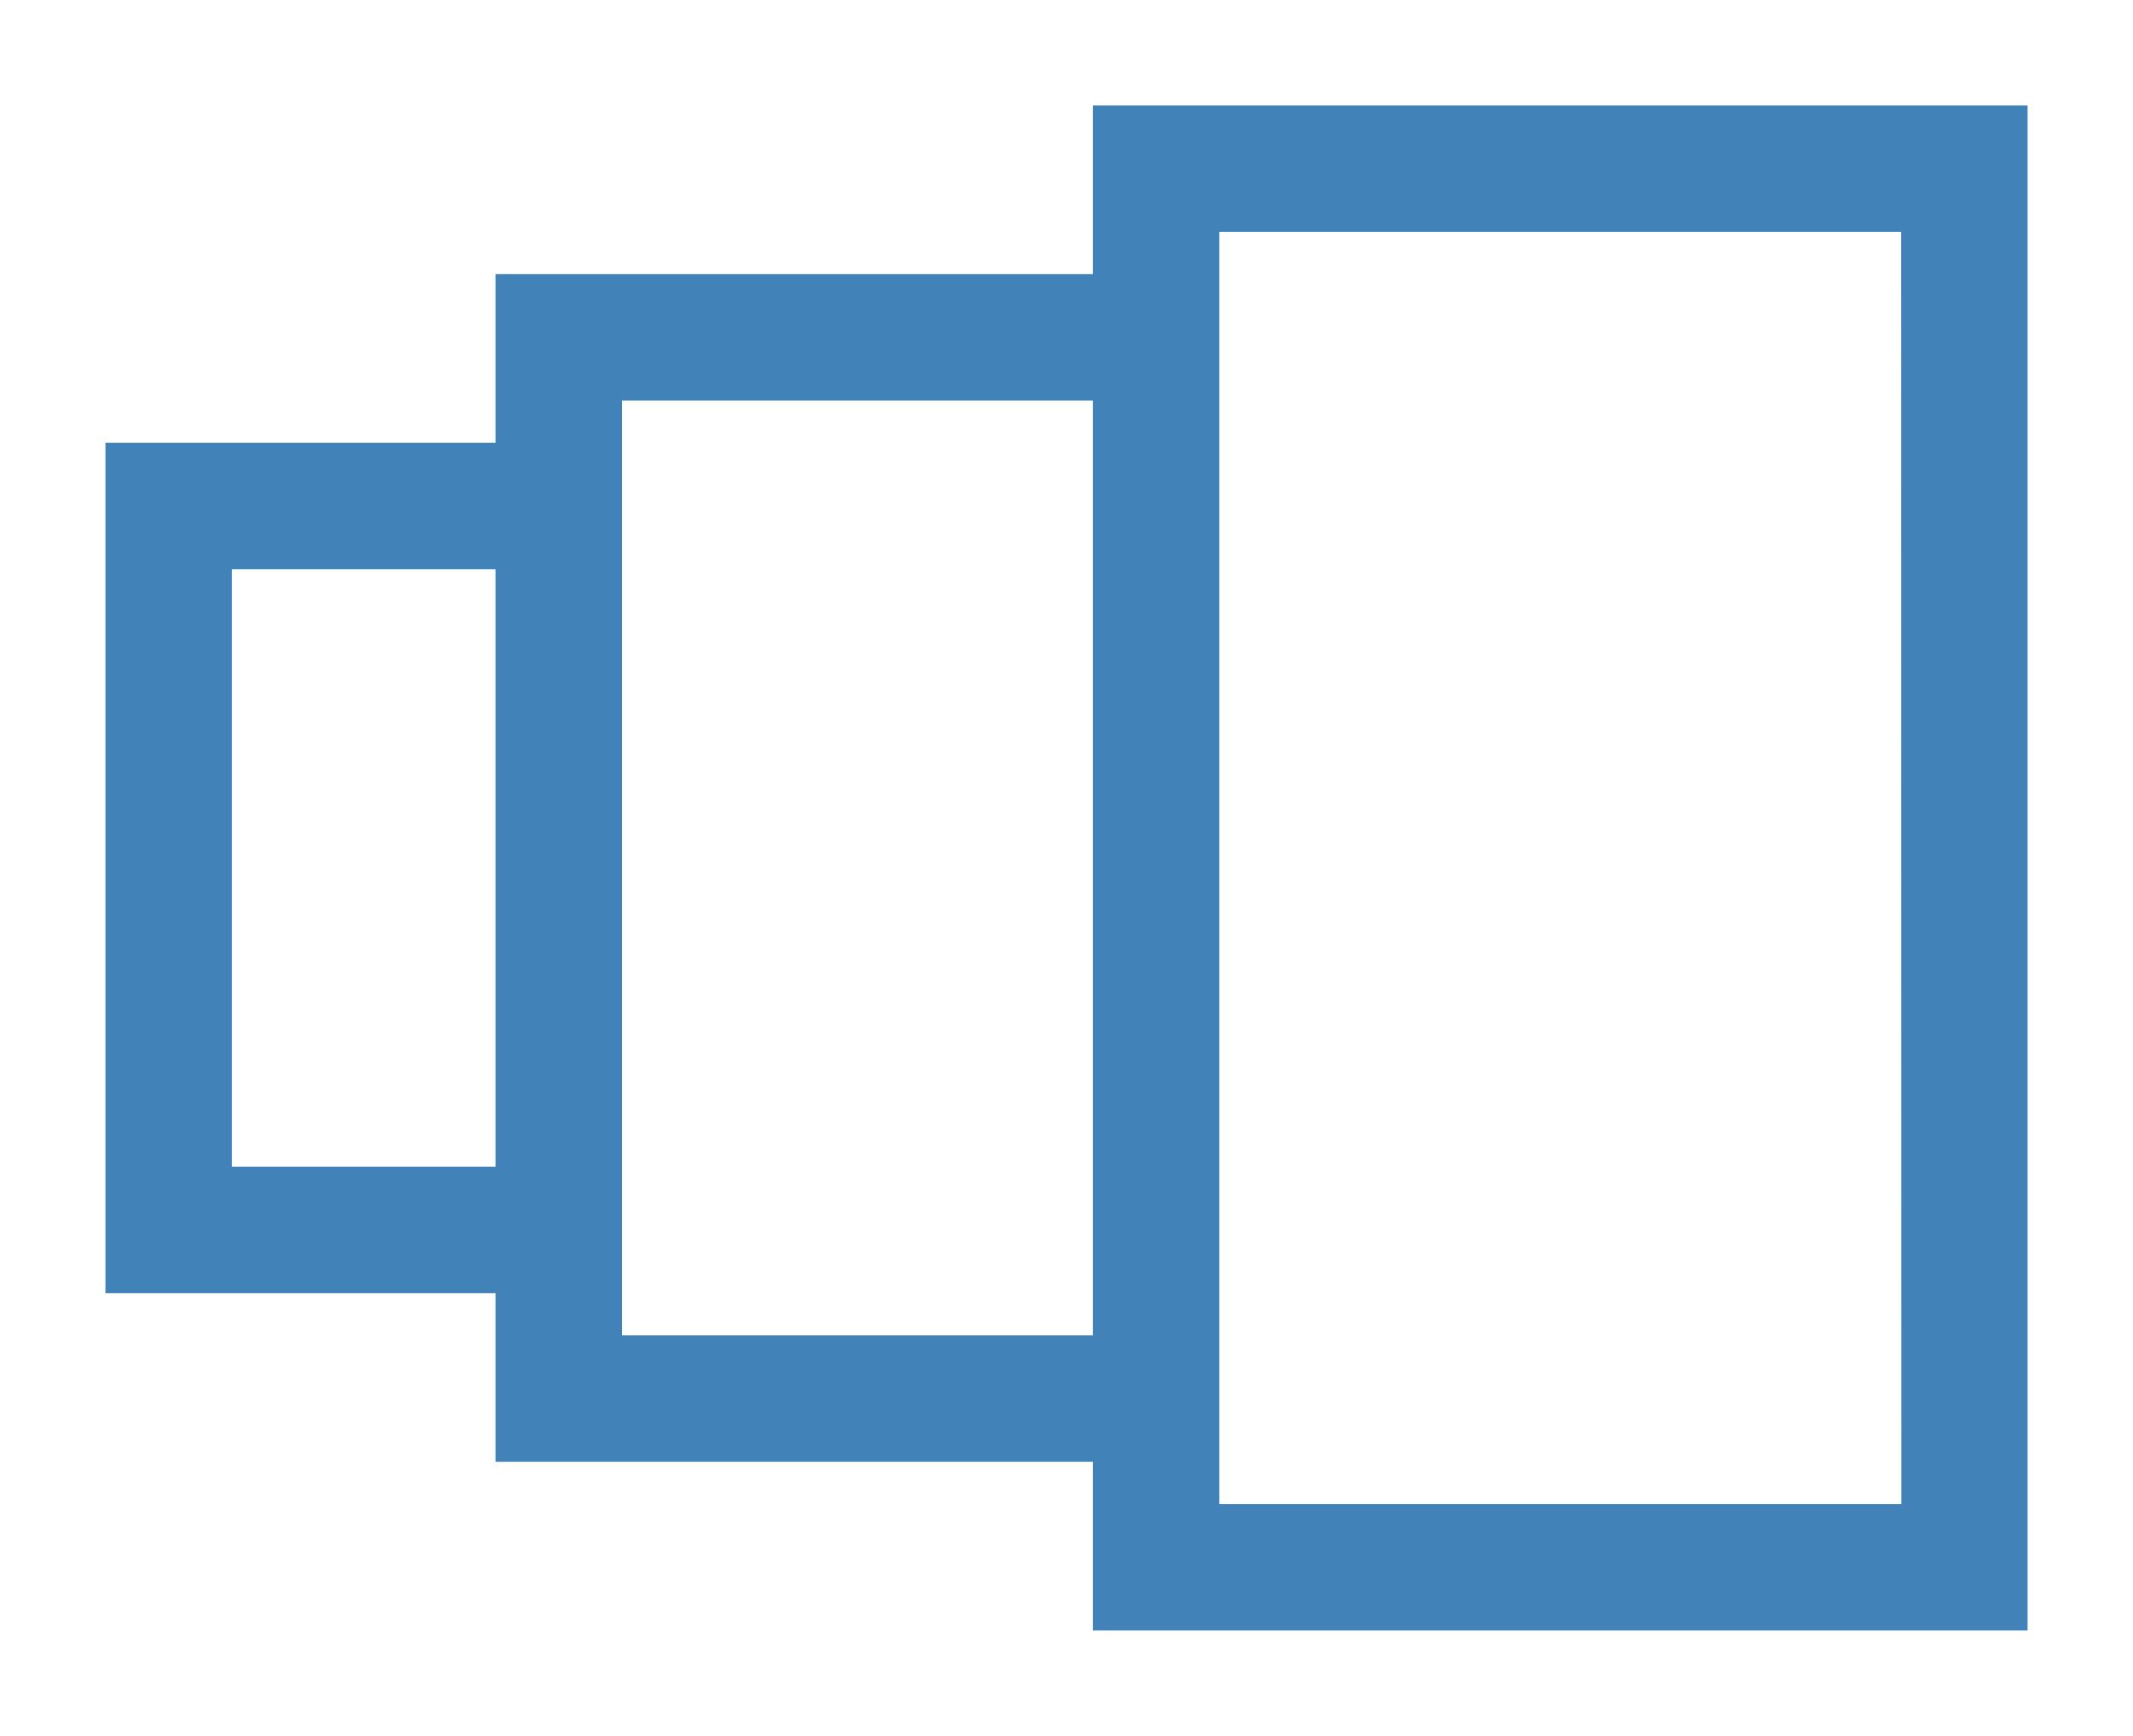 <svg id="Layer_1" data-name="Layer 1" xmlns="http://www.w3.org/2000/svg" xmlns:xlink="http://www.w3.org/1999/xlink" viewBox="0 0 101.16 82.34"><defs><style>.cls-1{fill:none;}.cls-2{clip-path:url(#clip-path); fill:#4182B9;}</style><clipPath id="clip-path" transform="translate(5 5)"><path class="cls-1" d="M85.17,66.34H52.83V6H85.16Zm-60.67-8V14H46.83V58.34ZM6,50.34V22H18.5V50.34ZM91.16,0H46.83V8H18.5v8H0V56.34H18.5v8H46.83v8H91.16Z"/></clipPath></defs><title>home-icon-1</title><g class="cls-2"><rect width="101.16" height="82.34"/></g></svg>